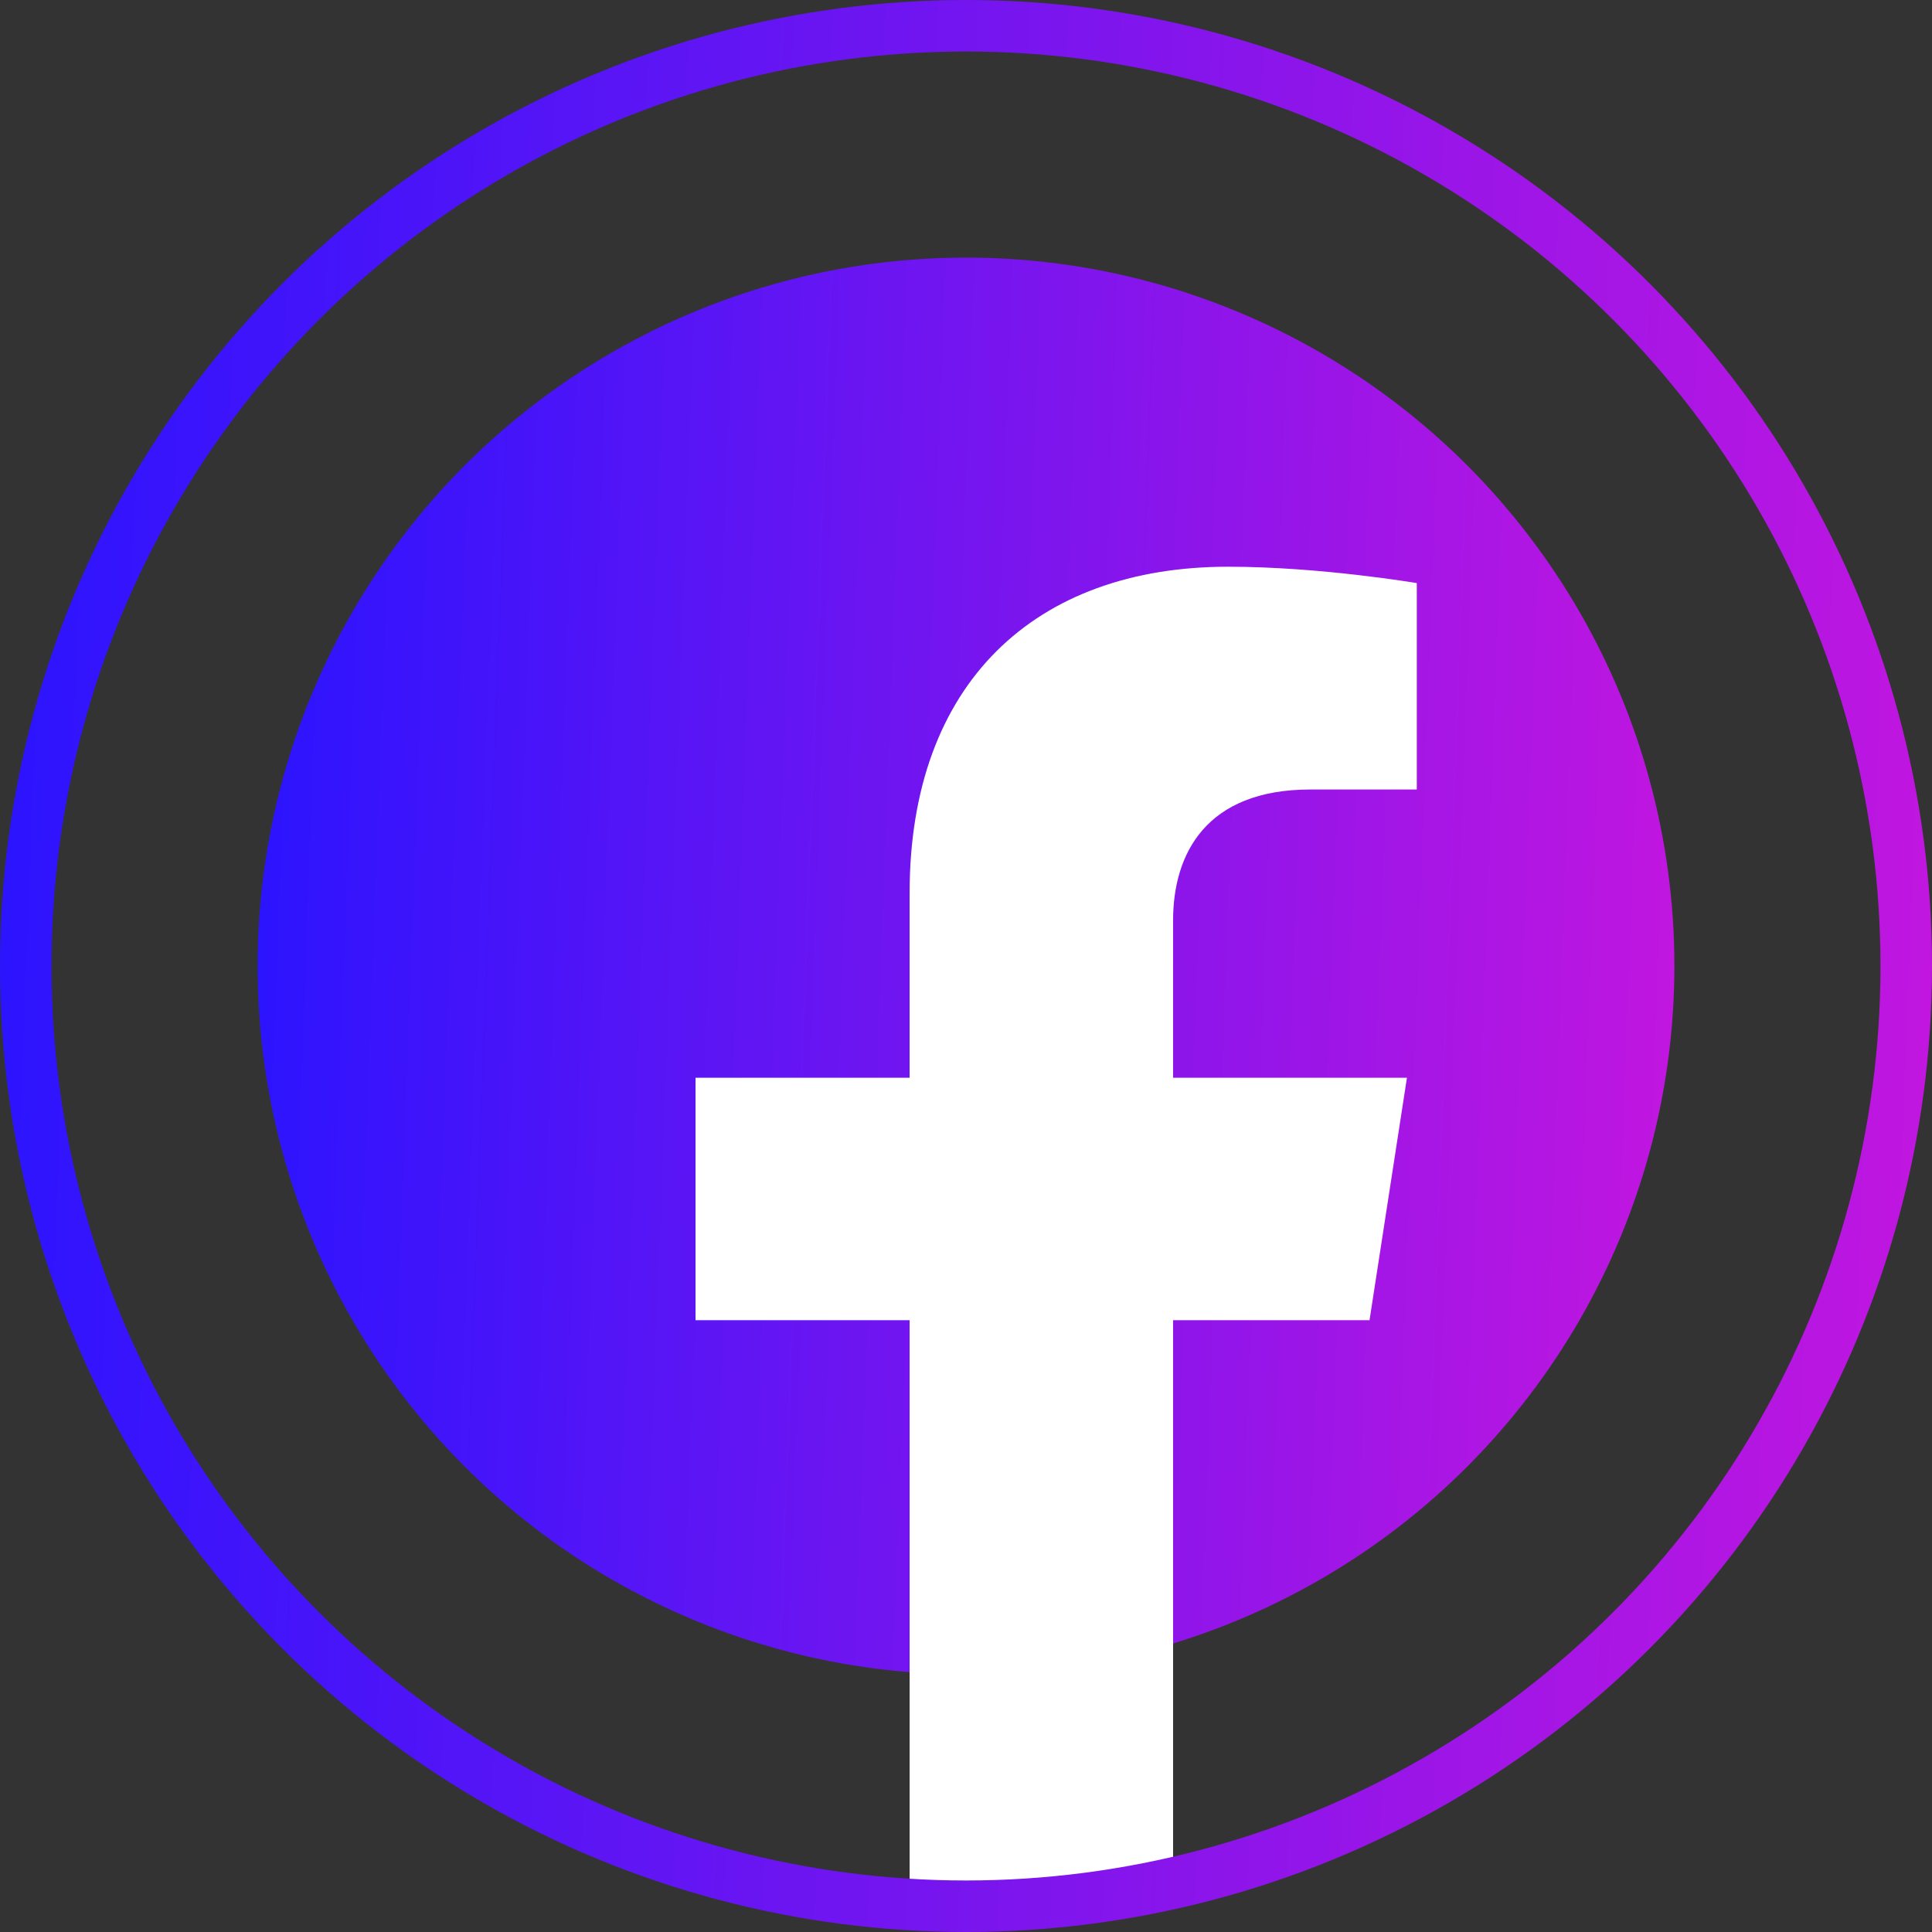 <svg width="75" height="75" viewBox="0 0 75 75" fill="none" xmlns="http://www.w3.org/2000/svg">
<rect x="0" y="0" width="75" height="75" fill="#333333" stroke="none"/>
<circle cx="37.5" cy="37.5" r="27.5" fill="url(#paint0_linear)"/>
<path d="M53.165 51.25L54.617 41.839H45.539V35.732C45.539 33.158 46.807 30.648 50.873 30.648H55V22.636C55 22.636 51.255 22 47.674 22C40.197 22 35.311 26.507 35.311 34.667V41.839H27V51.25H35.311V74H45.539V51.25H53.165Z" fill="white"/>
<circle cx="37.5" cy="37.5" r="36.5" stroke="url(#paint1_linear)" stroke-width="2"/>
<defs>
<linearGradient id="paint0_linear" x1="10" y1="12.478" x2="66.875" y2="14.594" gradientUnits="userSpaceOnUse">
<stop stop-color="#2A14FF"/>
<stop offset="1" stop-color="#C316DF"/>
</linearGradient>
<linearGradient id="paint1_linear" x1="1.38453e-06" y1="3.379" x2="77.557" y2="6.264" gradientUnits="userSpaceOnUse">
<stop stop-color="#2A14FF"/>
<stop offset="1" stop-color="#C316DF"/>
</linearGradient>
</defs>
</svg>
